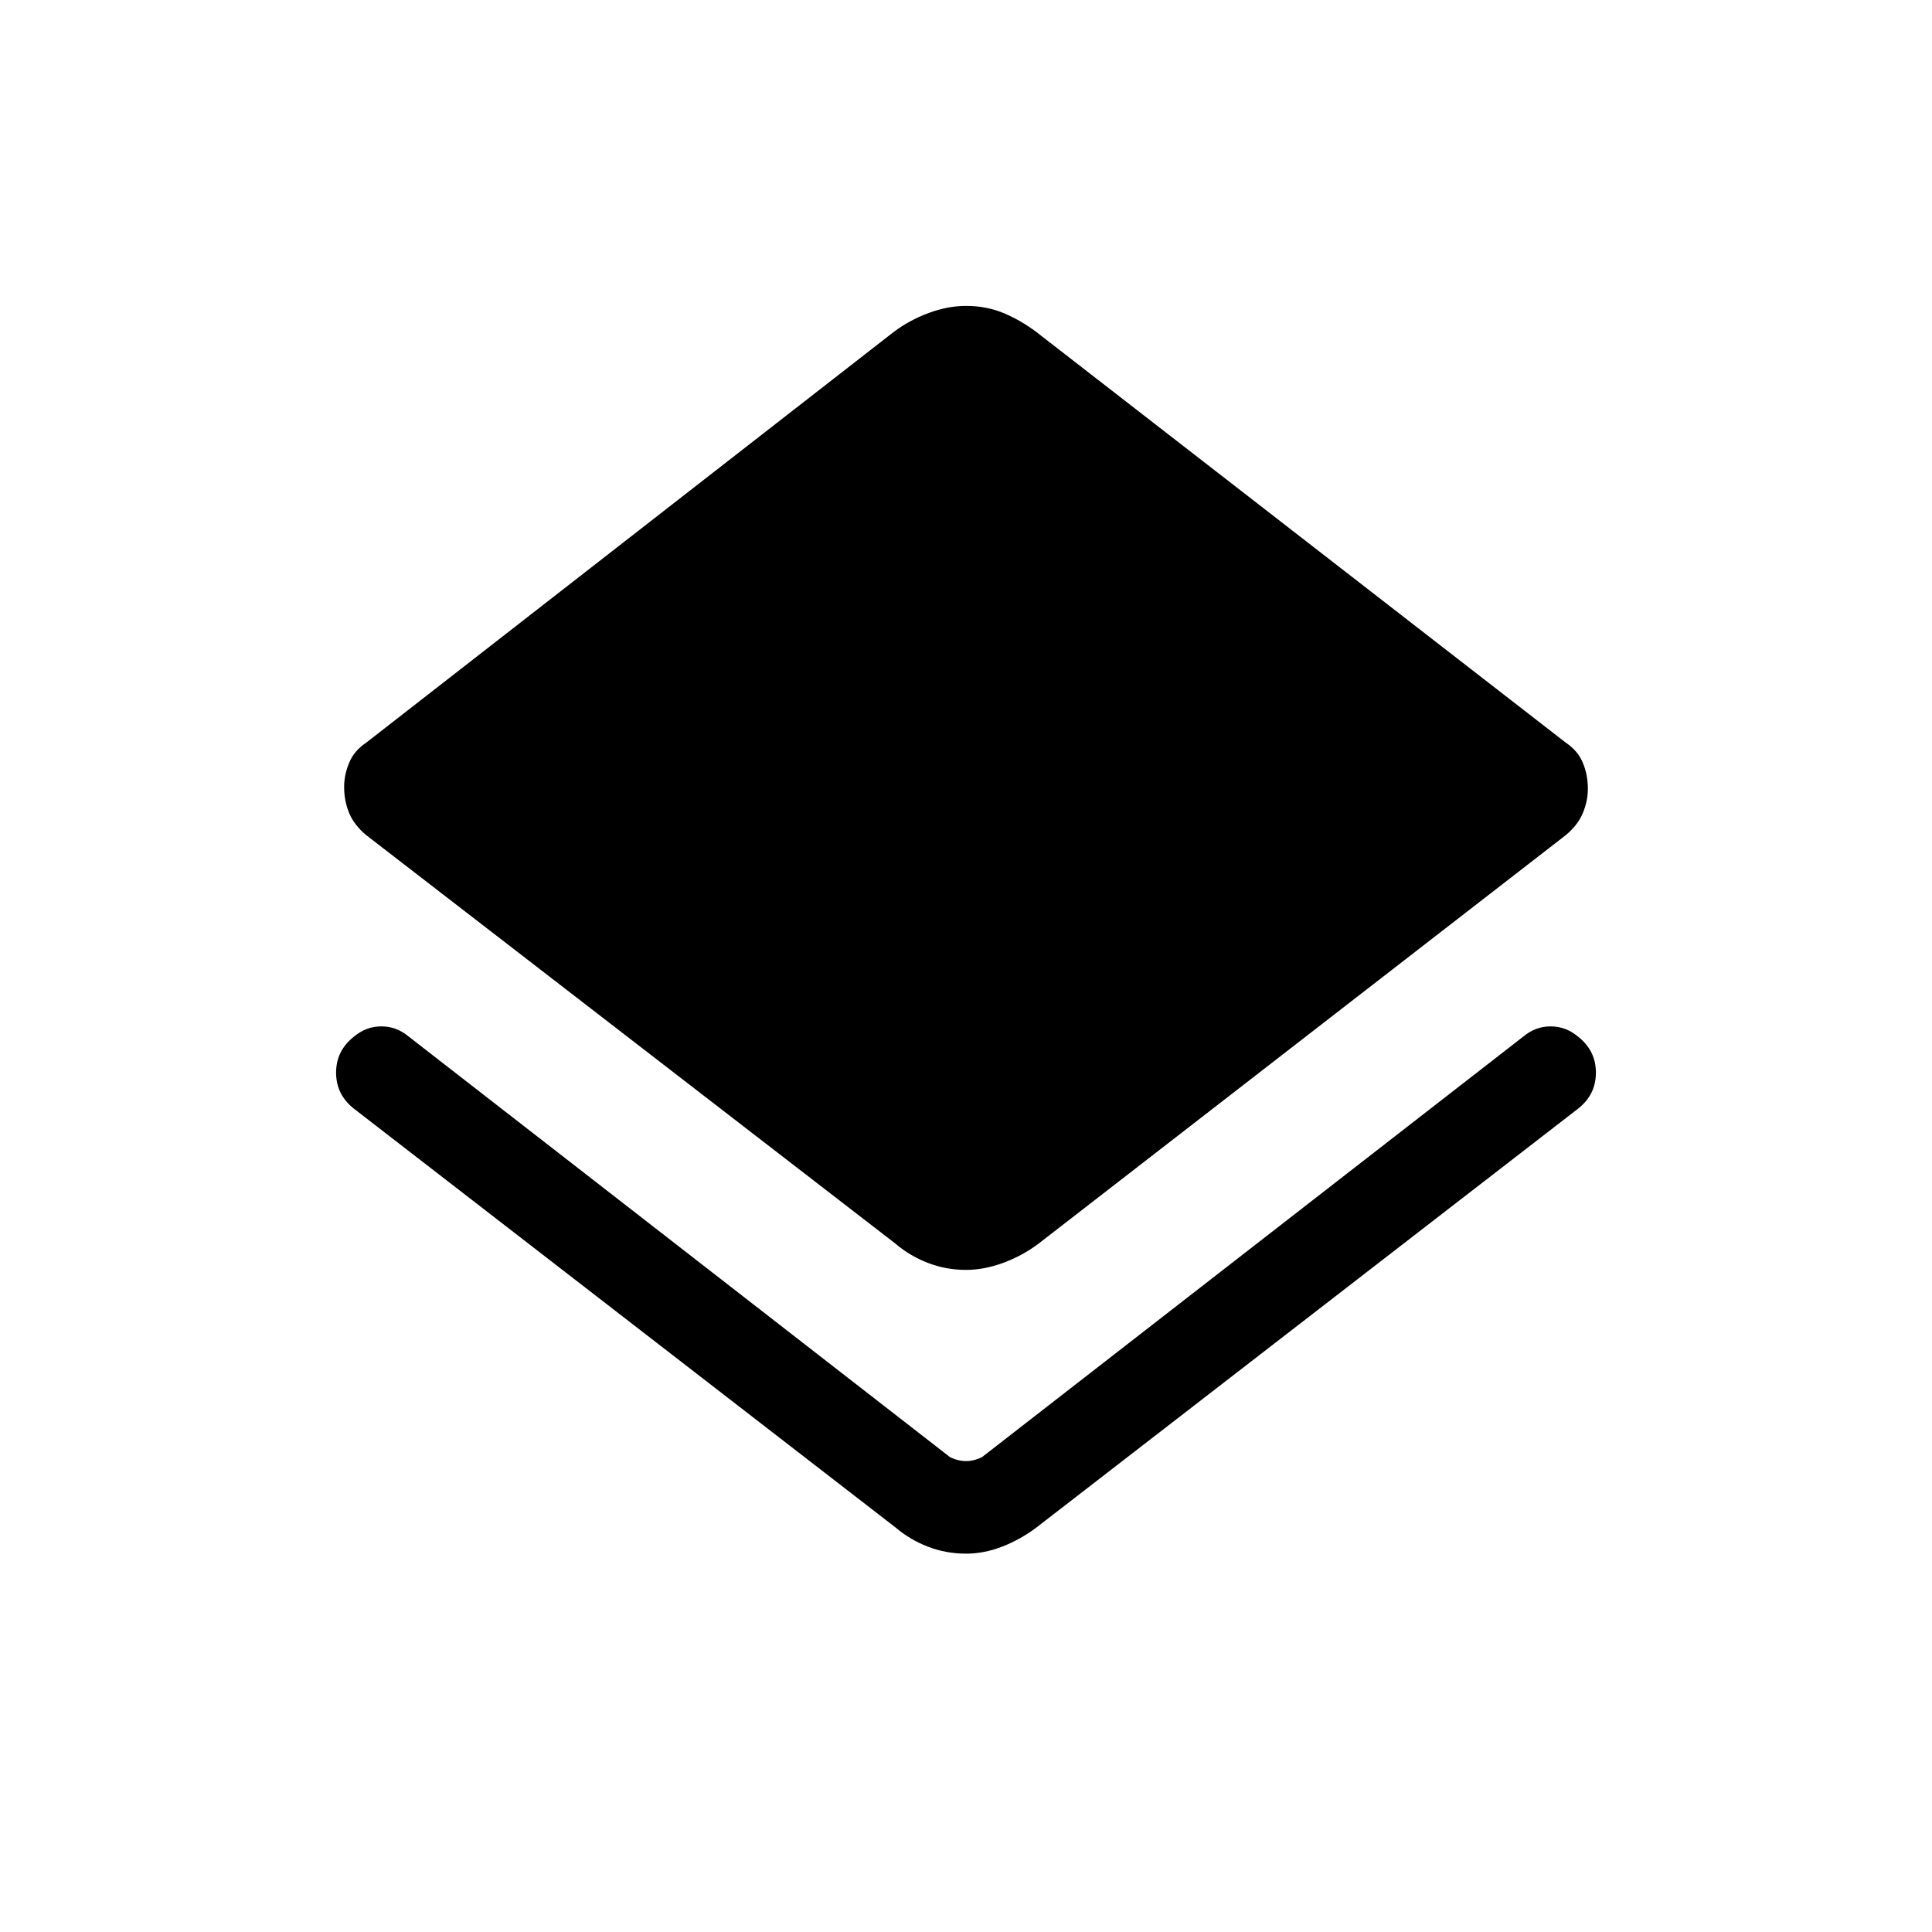 <svg xmlns="http://www.w3.org/2000/svg" width="48" height="48"><path d="M24 38.6q-.5 0-.95-.175-.45-.175-.8-.475L8.8 27.55q-.45-.35-.45-.9t.45-.9q.3-.25.675-.25.375 0 .675.25L23.6 36.2q.2.1.4.1t.4-.1l13.45-10.45q.3-.25.675-.25.375 0 .675.25.45.35.45.9t-.45.9l-13.45 10.4q-.4.3-.85.475-.45.175-.9.175zm0-7.05q-.5 0-.95-.175-.45-.175-.8-.475L9.1 20.75q-.3-.25-.425-.55-.125-.3-.125-.65 0-.3.125-.6t.425-.5l13.1-10.2q.4-.3.875-.475T24 7.6q.5 0 .925.175.425.175.825.475l13.15 10.2q.3.2.425.5t.125.65q0 .3-.125.6t-.425.55L25.8 30.9q-.4.3-.875.475T24 31.55z"/></svg>